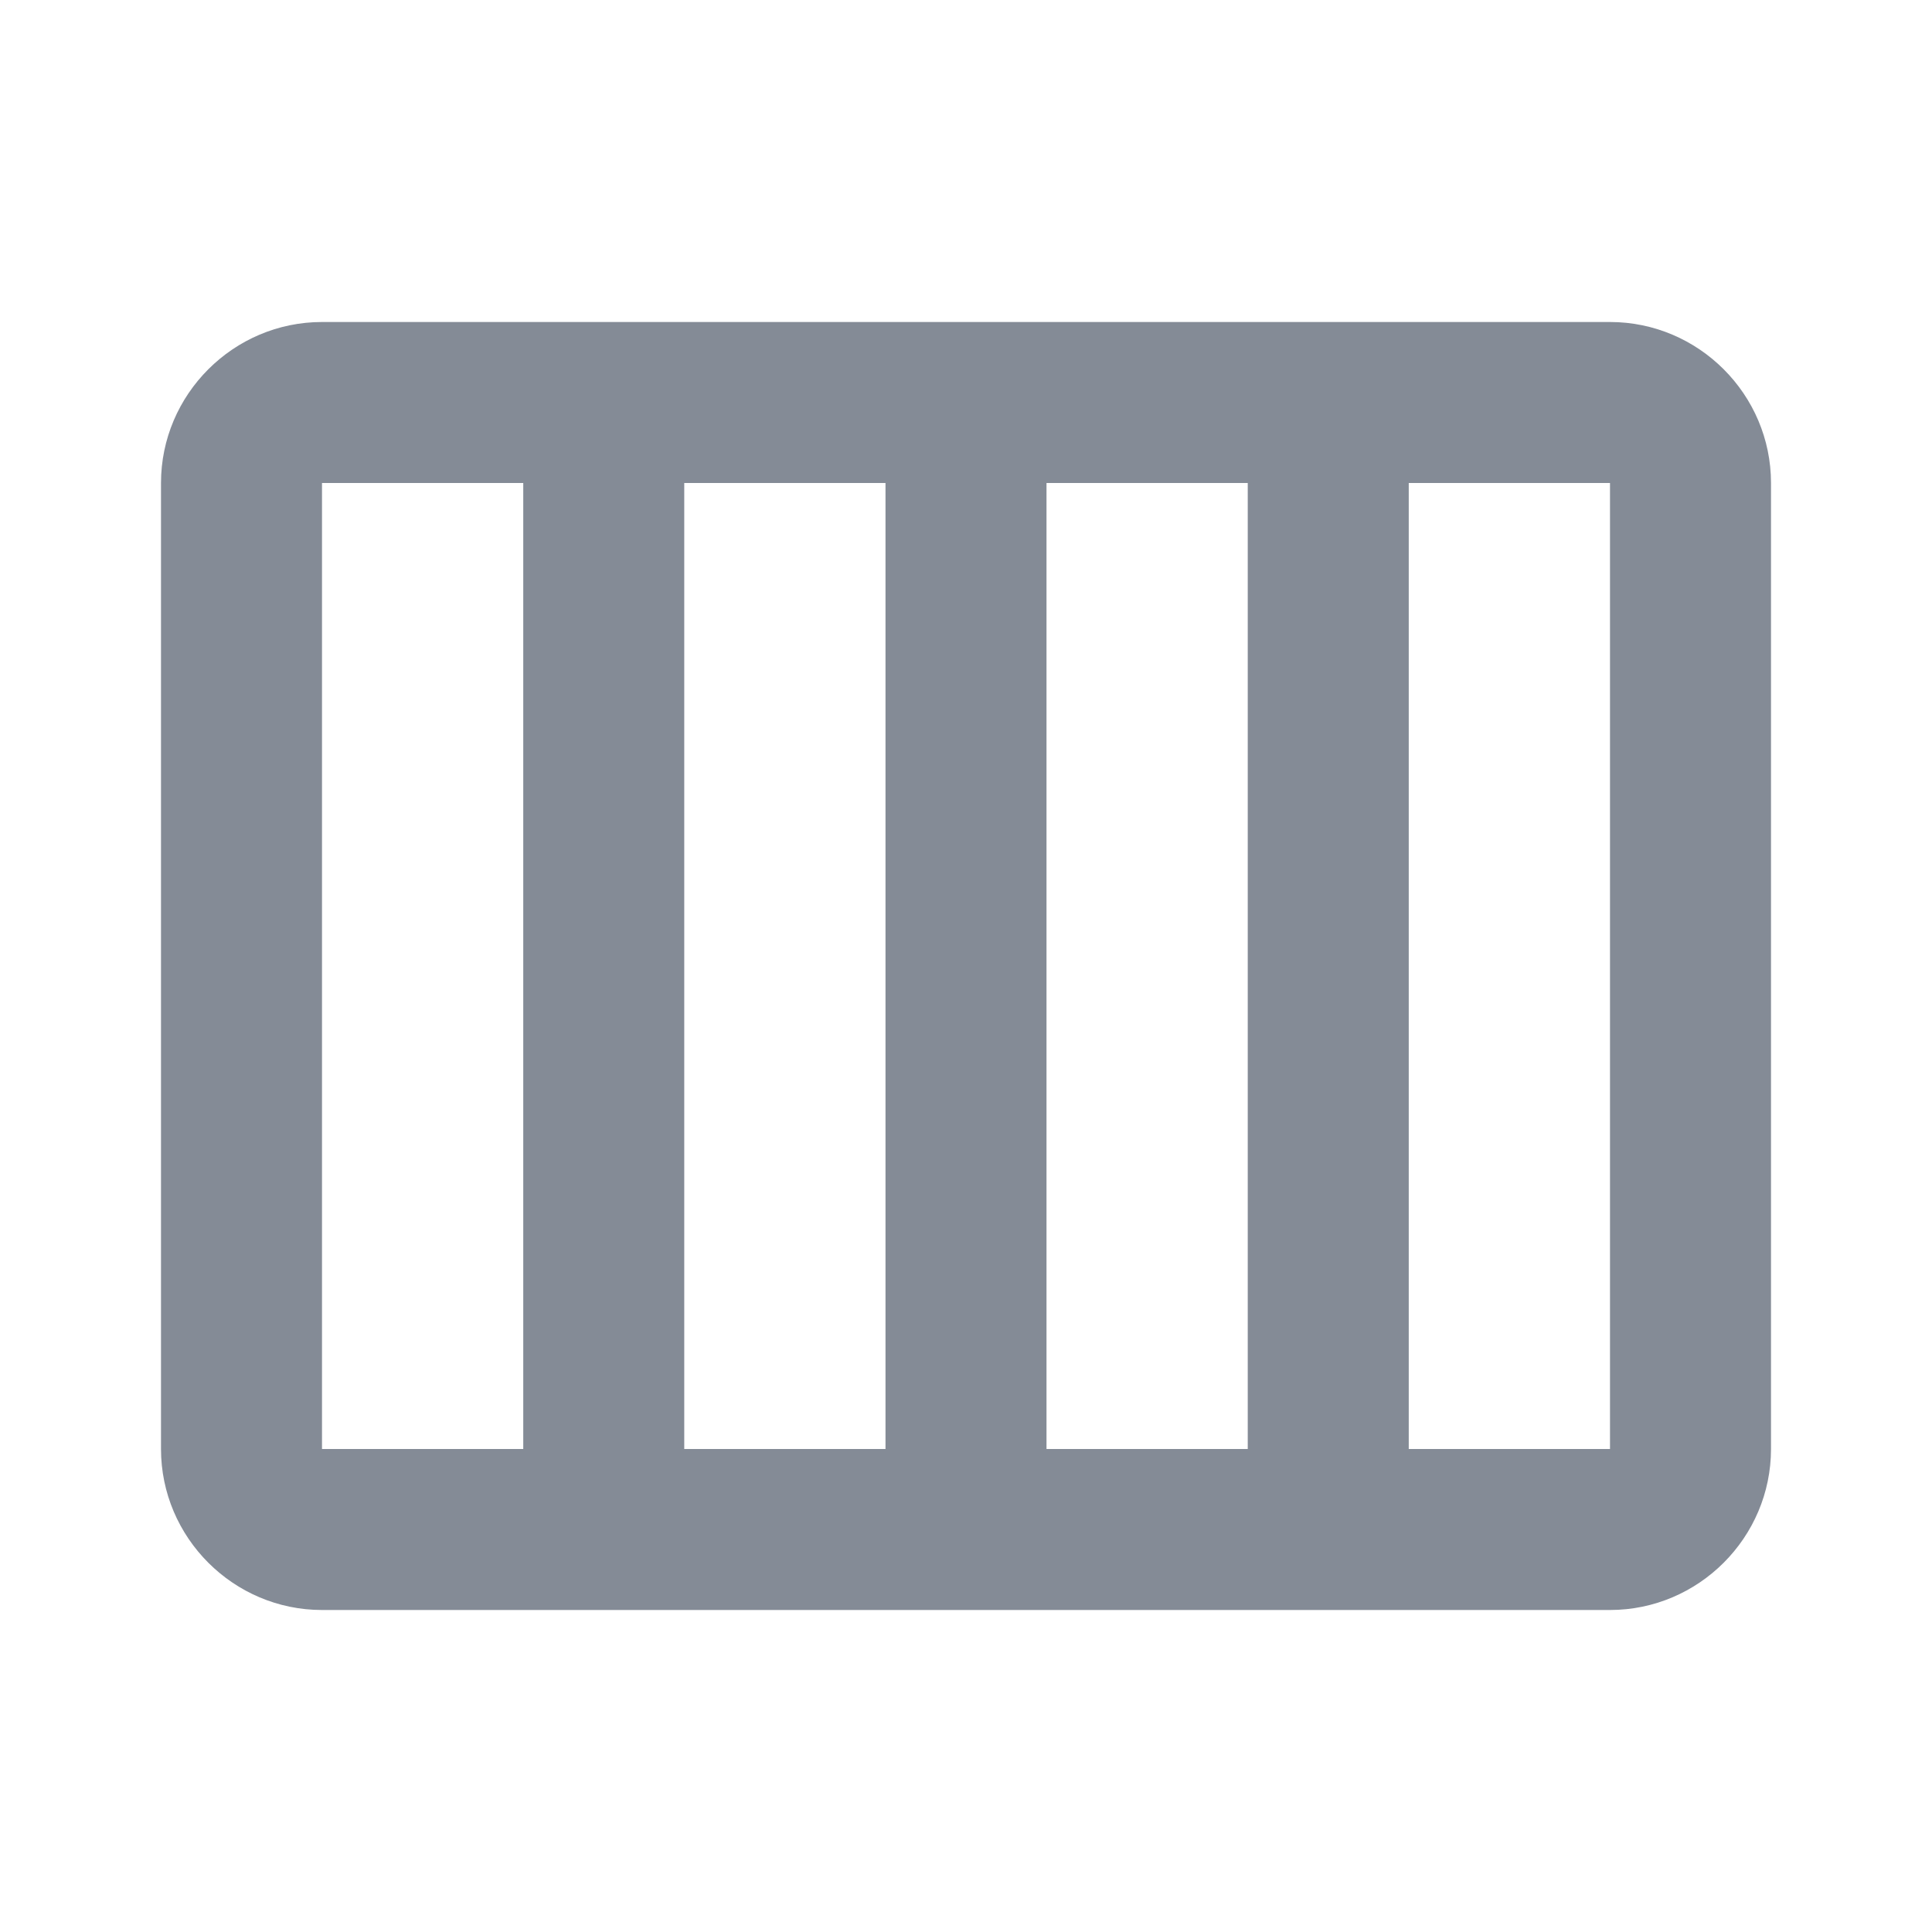 <svg width="24" height="24" viewBox="0 0 24 24" fill="none" xmlns="http://www.w3.org/2000/svg">
  <path
    d="M20 4H4C2.9 4 2 4.9 2 6V18C2 19.1 2.9 20 4 20H20C21.1 20 22 19.1 22 18V6C22 4.9 21.1 4 20 4ZM13 6H15.5V18H13V6ZM11 18H8.5V6H11V18ZM4 6H6.5V18H4V6ZM20 18H17.5V6H20V18Z"
    fill="#848B96"/>
</svg>
